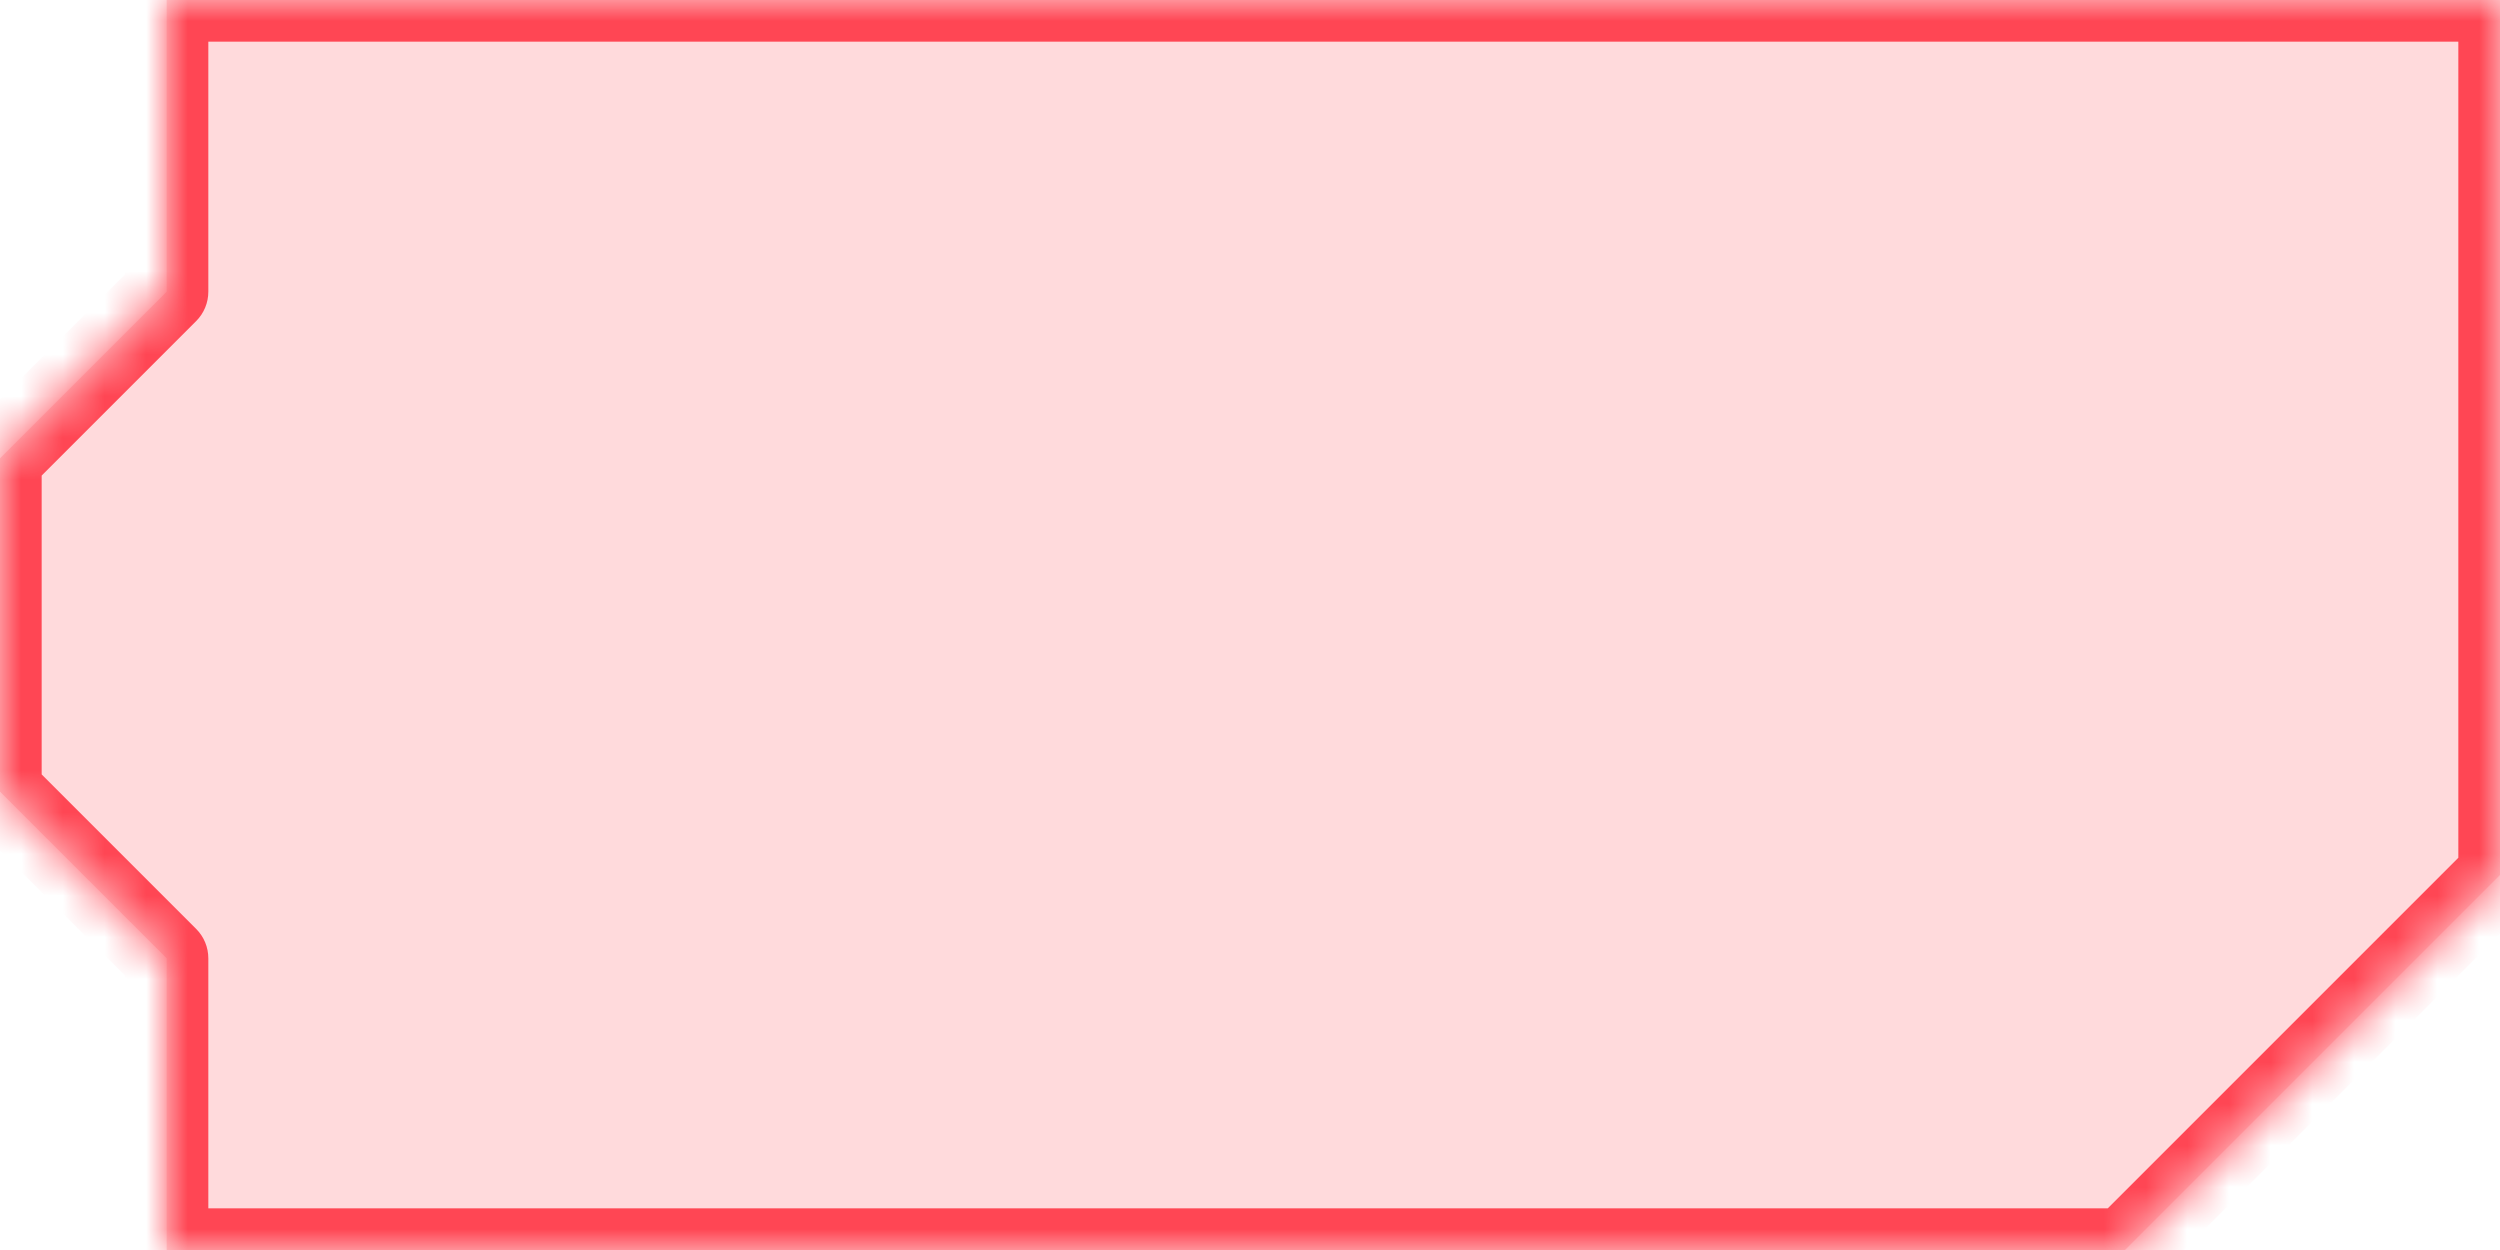 <svg width="60" height="30" viewBox="0 0 60 30" fill="none" xmlns="http://www.w3.org/2000/svg">
<mask id="path-1-inside-1_1_20046" fill="white">
<path fill-rule="evenodd" clip-rule="evenodd" d="M4 23V30H10H46H51L60 21V0H46H10H4V7L0 11V19L4 23Z"/>
</mask>
<path fill-rule="evenodd" clip-rule="evenodd" d="M4 23V30H10H46H51L60 21V0H46H10H4V7L0 11V19L4 23Z" fill="#FF4654" fill-opacity="0.2"/>
<path d="M4 30V31C3.448 31 3 30.552 3 30H4ZM4 23L4.707 22.293C4.895 22.48 5 22.735 5 23H4ZM51 30L51.707 30.707C51.52 30.895 51.265 31 51 31V30ZM60 21H61C61 21.265 60.895 21.52 60.707 21.707L60 21ZM60 0V-1C60.552 -1 61 -0.552 61 0H60ZM4 0H3C3 -0.552 3.448 -1 4 -1V0ZM4 7H5C5 7.265 4.895 7.52 4.707 7.707L4 7ZM0 11H-1C-1 10.735 -0.895 10.48 -0.707 10.293L0 11ZM0 19L-0.707 19.707C-0.895 19.52 -1 19.265 -1 19H0ZM3 30V23H5V30H3ZM10 31H4V29H10V31ZM10 29H46V31H10V29ZM46 29H51V31H46V29ZM50.293 29.293L59.293 20.293L60.707 21.707L51.707 30.707L50.293 29.293ZM59 21V0H61V21H59ZM60 1H46V-1H60V1ZM46 1H10V-1H46V1ZM4 -1H10V1H4V-1ZM3 7V0H5V7H3ZM-0.707 10.293L3.293 6.293L4.707 7.707L0.707 11.707L-0.707 10.293ZM-1 19V11H1V19H-1ZM3.293 23.707L-0.707 19.707L0.707 18.293L4.707 22.293L3.293 23.707Z" fill="#FF4654" mask="url(#path-1-inside-1_1_20046)"/>
</svg>
